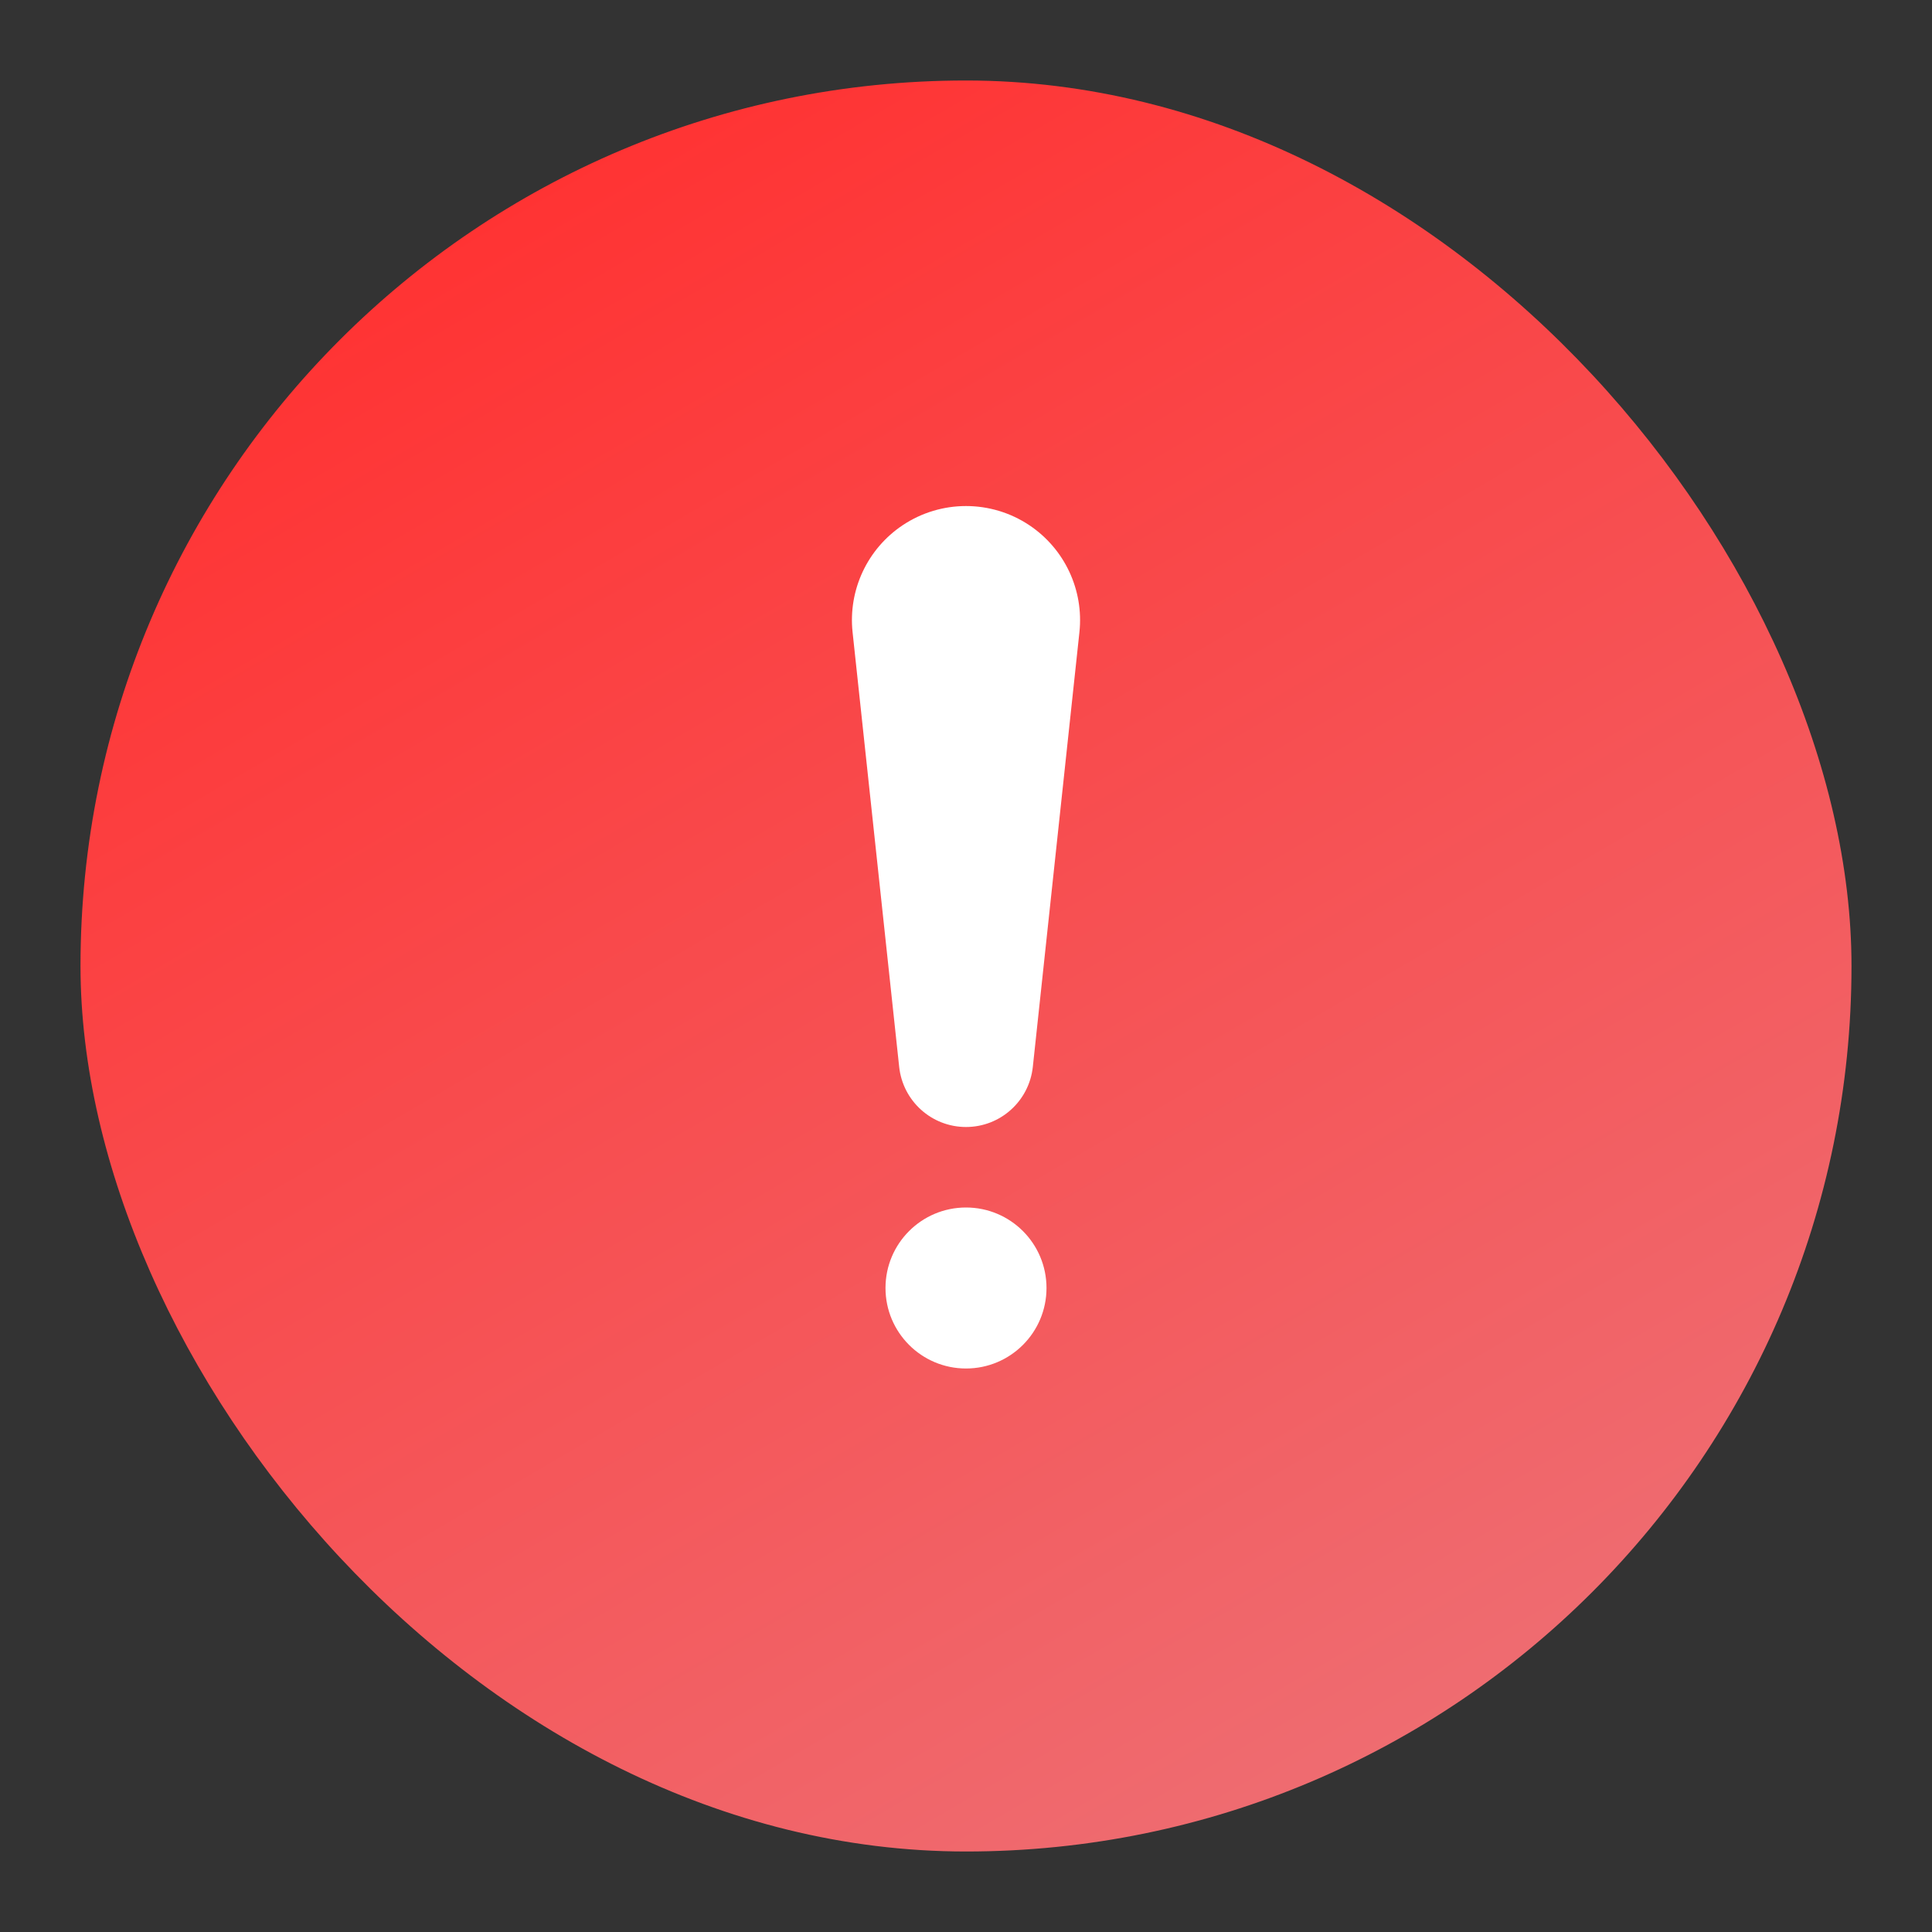 <svg width="24" height="24" viewBox="0 0 24 24" fill="none" xmlns="http://www.w3.org/2000/svg">
<rect x="0" y="0" width="24" height="24" fill="#333333" stroke="none"/>
<rect x="1" y="1" width="22" height="22" rx="11" fill="url(#paint0_linear_367_8418)"/>
<path d="M10.591 7.853C10.535 7.329 10.775 6.817 11.214 6.524V6.524C11.69 6.207 12.31 6.207 12.786 6.524V6.524C13.225 6.817 13.465 7.329 13.409 7.853L12.83 13.254C12.784 13.678 12.427 14 12 14V14C11.573 14 11.216 13.678 11.17 13.254L10.591 7.853Z" fill="white"/>
<circle cx="12" cy="16" r="1" fill="white"/>
<defs>
<linearGradient id="paint0_linear_367_8418" x1="5.611" y1="2.922" x2="17.16" y2="22.722" gradientUnits="userSpaceOnUse">
<stop stop-color="#FF3333"/>
<stop offset="1" stop-color="#EE6E73"/>
</linearGradient>
</defs>
</svg>
